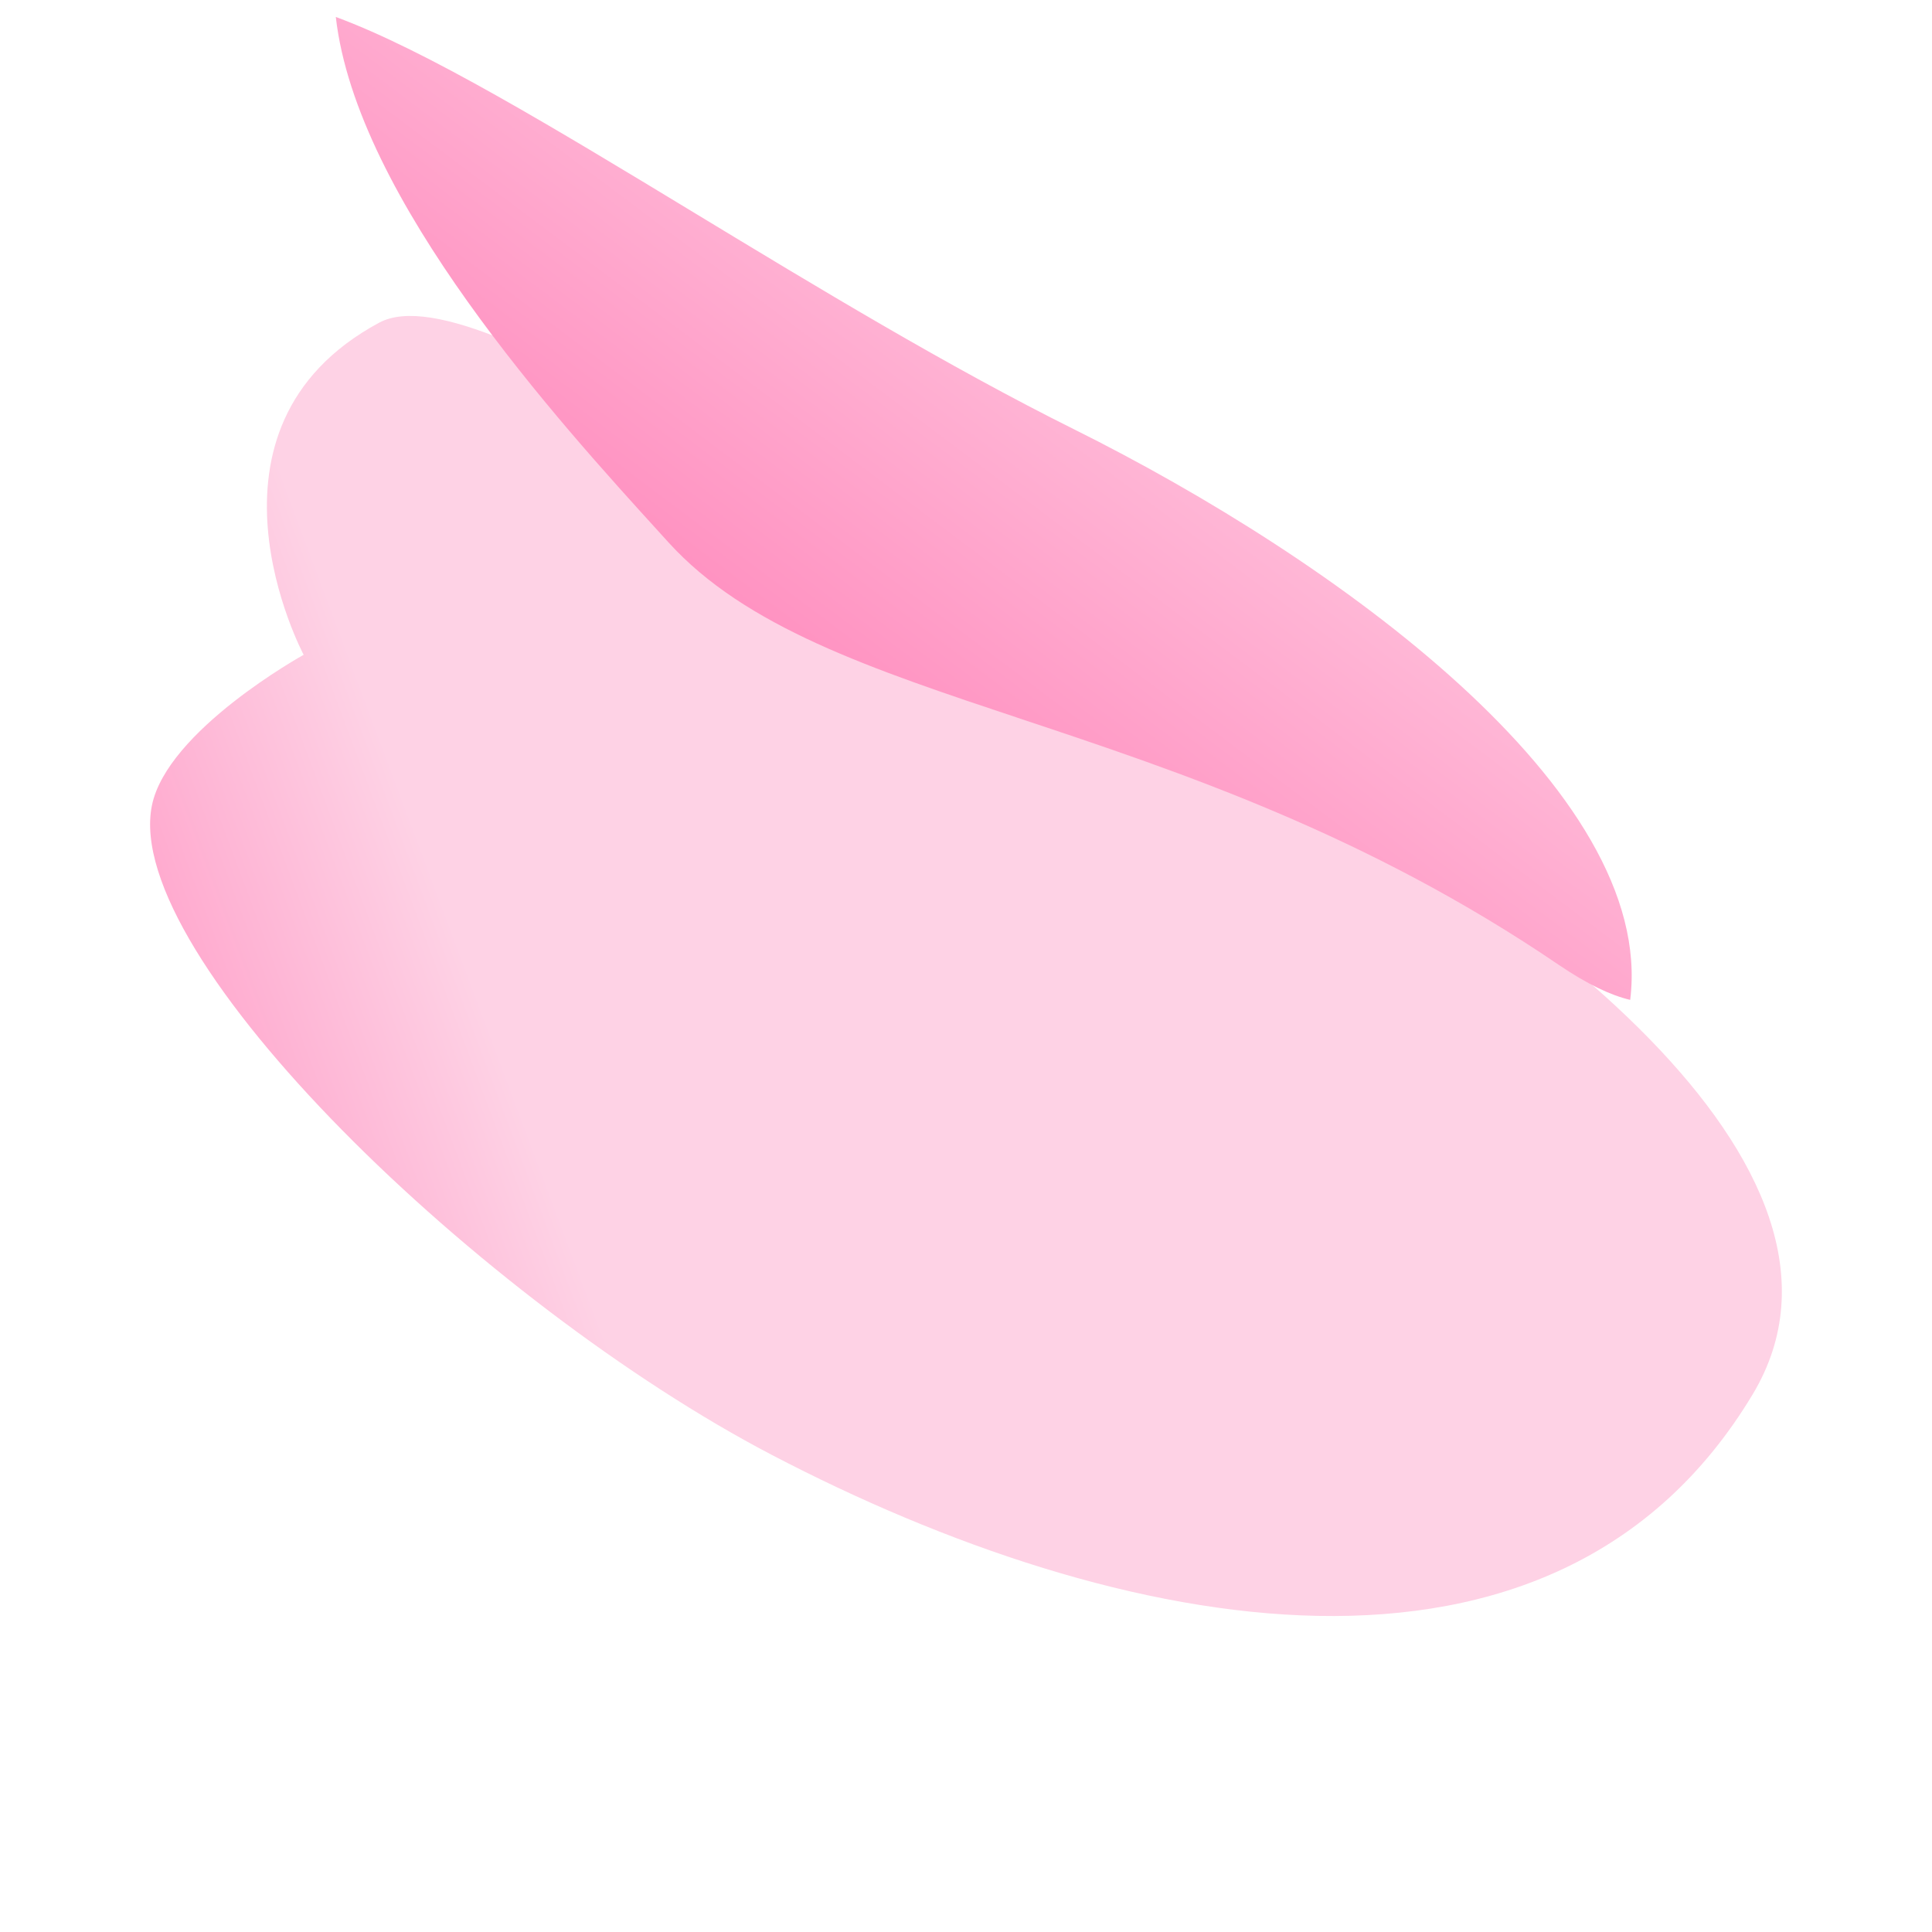 <svg width="64" height="64" viewBox="0 0 64 64" fill="none" xmlns="http://www.w3.org/2000/svg">
<path d="M12.559 10.69C15.998 8.839 28.973 18.923 40.559 24.691C50.251 29.515 62.593 38.641 58.059 46.191C51.513 57.092 37.035 54.19 25.559 48.191C16.015 43.201 4.032 31.69 5.031 26.69C5.53 24.194 10.059 21.691 10.059 21.691C10.059 21.691 6.059 14.19 12.559 10.69Z" fill="url(#paint0_linear_1601_7405)"/>
<path fill-rule="evenodd" clip-rule="evenodd" d="M54.002 33.122C53.362 32.973 52.576 32.601 51.645 31.968C45.268 27.631 39.073 25.565 33.843 23.822C28.823 22.149 24.693 20.772 22.145 17.968C22.056 17.869 21.964 17.768 21.87 17.665C18.498 13.959 11.812 6.609 11.124 0.562C14.103 1.658 18.334 4.222 23.015 7.059C27.043 9.5 31.404 12.143 35.585 14.224C44.185 18.505 54.872 26.173 54.002 33.122Z" fill="url(#paint1_linear_1601_7405)"/>
<defs>
<linearGradient id="paint0_linear_1601_7405" x1="6.535" y1="47.69" x2="19.519" y2="42.839" gradientUnits="userSpaceOnUse">
<stop stop-color="#FF92C1"/>
<stop offset="1" stop-color="#FED2E5"/>
</linearGradient>
<linearGradient id="paint1_linear_1601_7405" x1="33.059" y1="7.991" x2="24.068" y2="19.961" gradientUnits="userSpaceOnUse">
<stop stop-color="#FFBEDA"/>
<stop offset="1" stop-color="#FF92C1"/>
</linearGradient>
</defs>
</svg>
